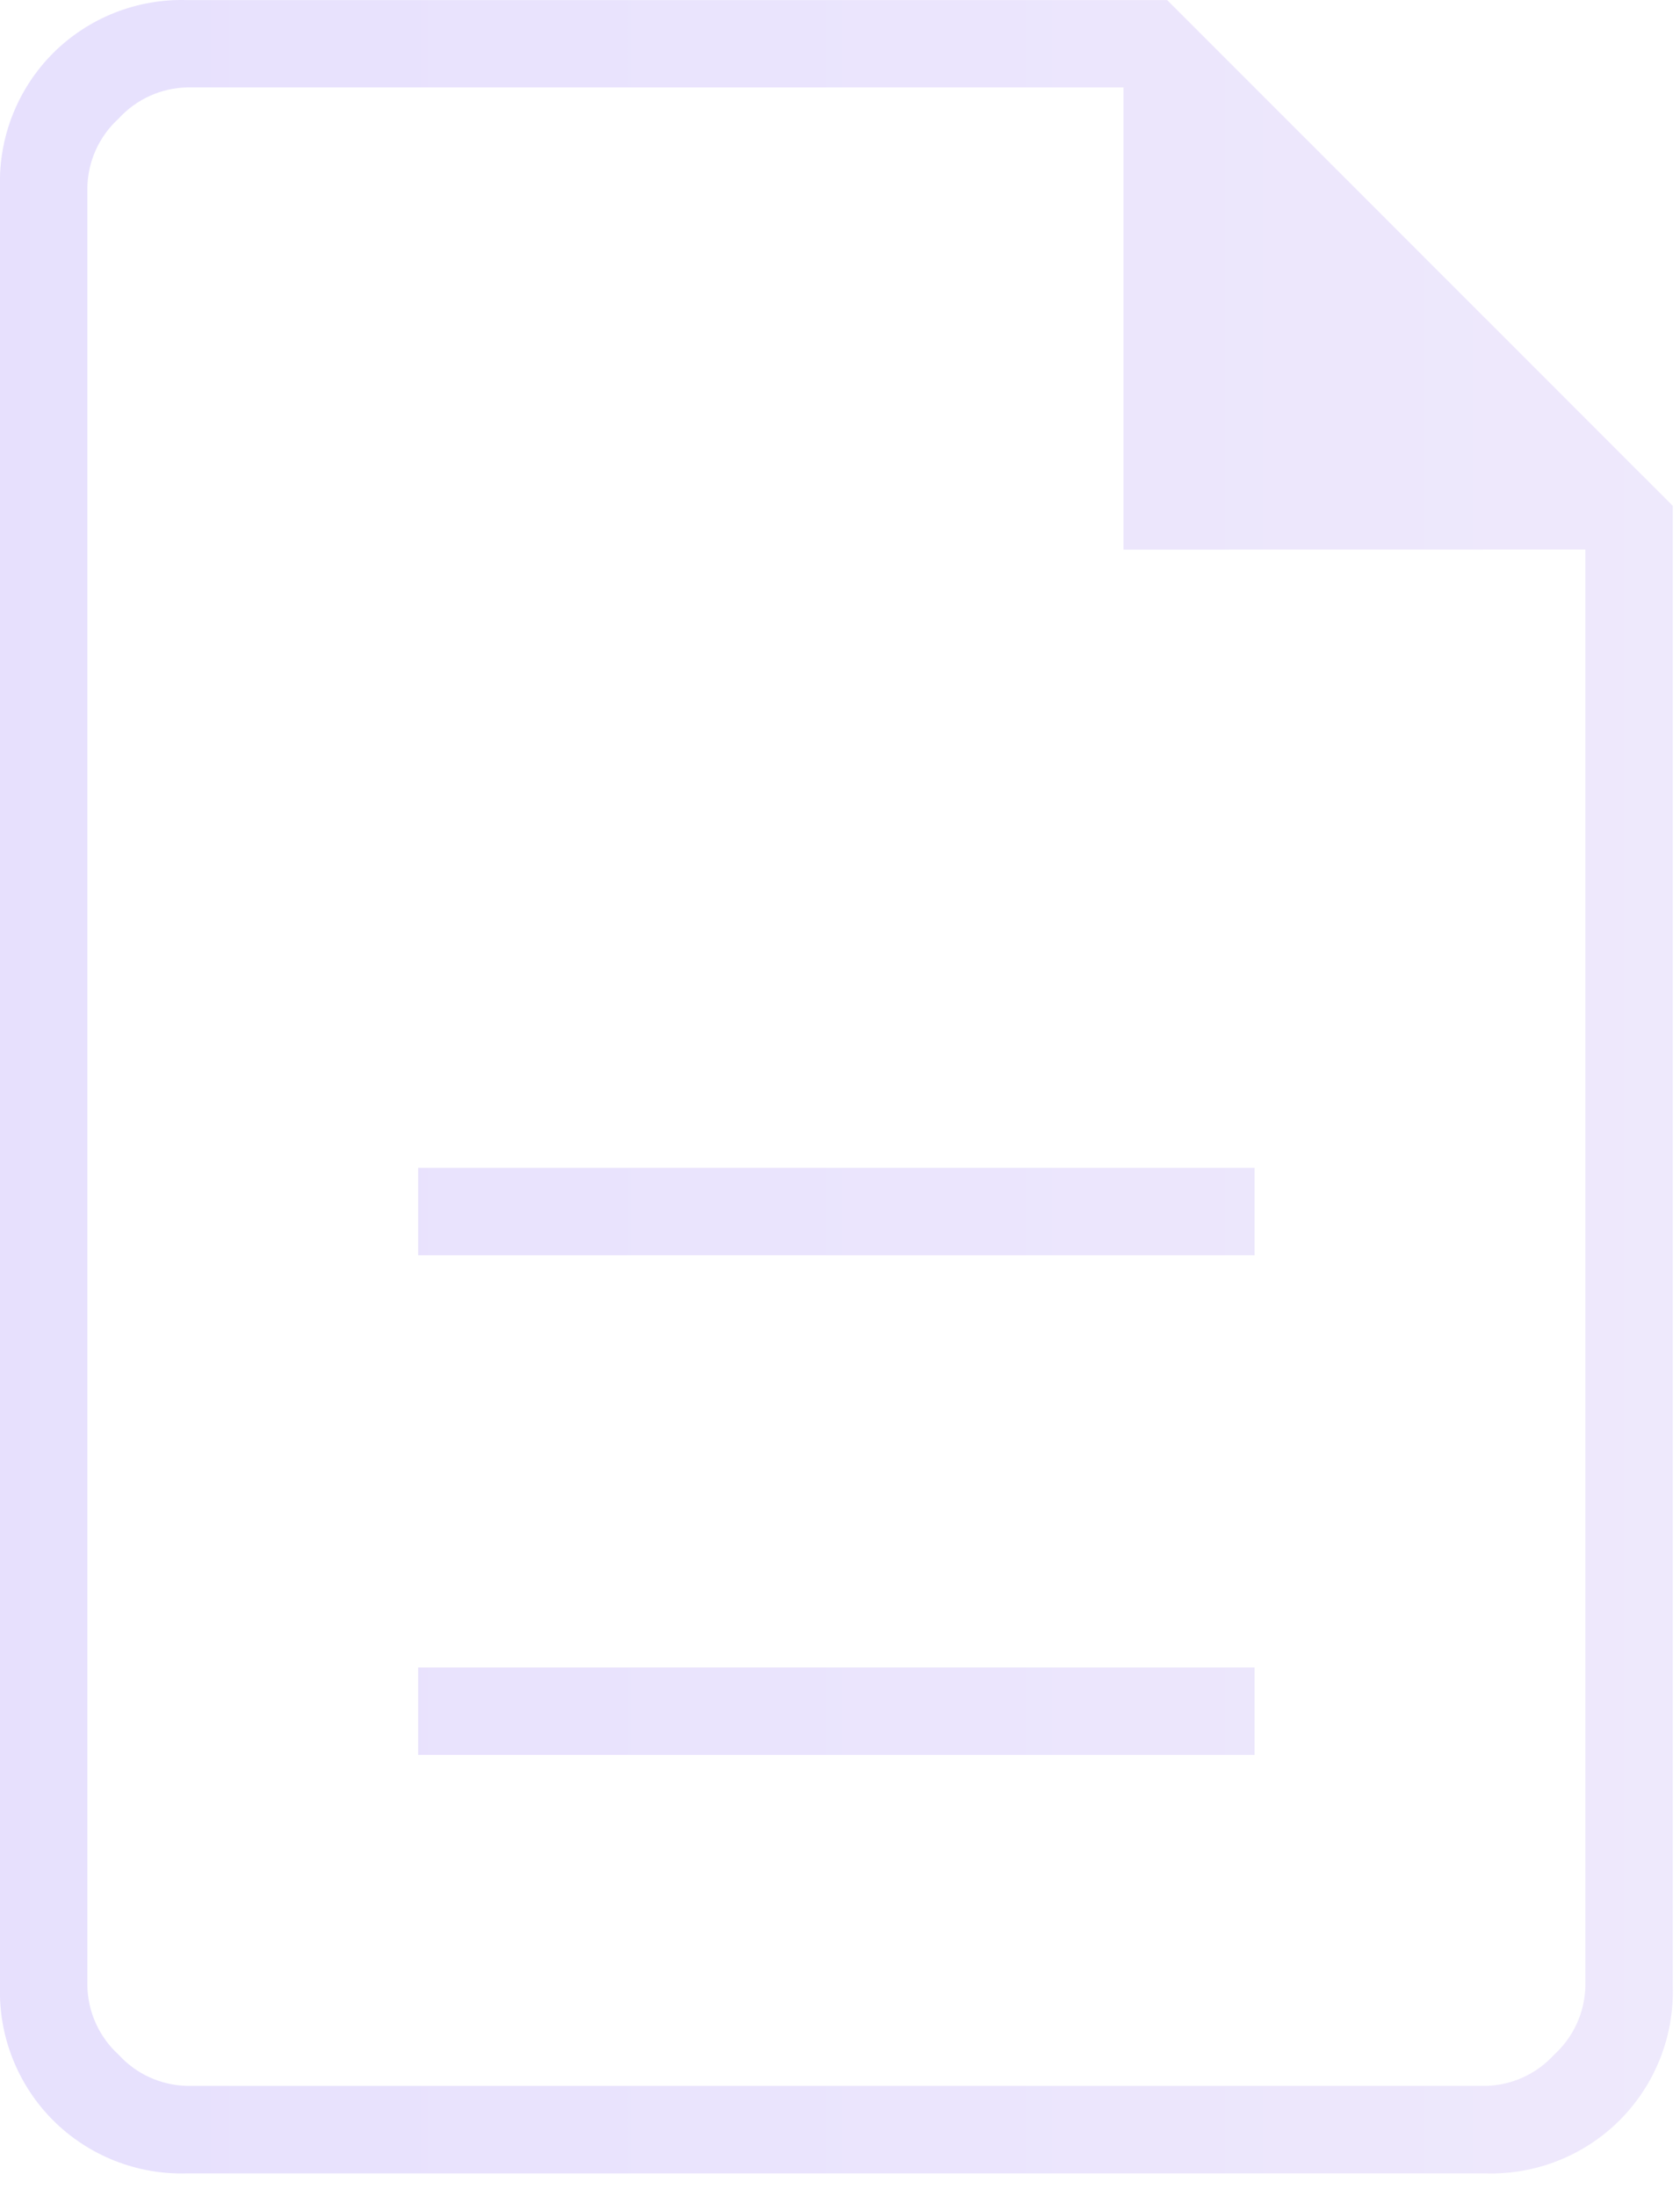 <svg width="62" height="81" viewBox="0 0 62 81" fill="none" xmlns="http://www.w3.org/2000/svg">
  <path opacity="0.15" d="M15.433 64.727H46.299V61.502H15.433V64.727ZM15.433 46.299H46.299V43.074H15.433V46.299ZM6.91 80.163C5.995 80.192 5.083 80.033 4.231 79.696C3.38 79.359 2.606 78.852 1.958 78.205C1.311 77.557 0.804 76.783 0.467 75.931C0.13 75.08 -0.029 74.168 -0 73.253V6.913C-0.029 5.997 0.13 5.086 0.467 4.234C0.804 3.383 1.311 2.609 1.958 1.961C2.606 1.314 3.38 0.806 4.231 0.47C5.083 0.133 5.995 -0.026 6.91 0.003H43.075L61.733 18.657V73.249C61.762 74.164 61.603 75.076 61.266 75.927C60.929 76.779 60.422 77.553 59.775 78.201C59.127 78.849 58.353 79.357 57.501 79.694C56.65 80.032 55.738 80.191 54.822 80.163H6.91ZM41.462 20.273V3.224H6.91C6.431 3.234 5.96 3.341 5.524 3.539C5.089 3.737 4.698 4.022 4.376 4.376C4.022 4.698 3.737 5.088 3.539 5.524C3.341 5.96 3.234 6.431 3.224 6.91V73.25C3.234 73.728 3.341 74.2 3.539 74.635C3.737 75.071 4.022 75.462 4.376 75.784C4.698 76.138 5.089 76.423 5.524 76.621C5.96 76.819 6.431 76.926 6.91 76.936H54.822C55.3 76.926 55.772 76.819 56.208 76.621C56.643 76.423 57.034 76.138 57.356 75.784C57.71 75.462 57.995 75.071 58.193 74.635C58.391 74.2 58.498 73.728 58.508 73.25V20.27L41.462 20.273Z" fill="url(#paint0_linear_1_2917)"/>
  <defs>
  <linearGradient id="paint0_linear_1_2917" x1="-0.003" y1="40.083" x2="61.736" y2="40.083" gradientUnits="userSpaceOnUse">
  <stop stop-color="#5a31ee"/>
  <stop offset="1" stop-color="#8f69ec"/>
  </linearGradient>
  </defs>
  </svg>
  